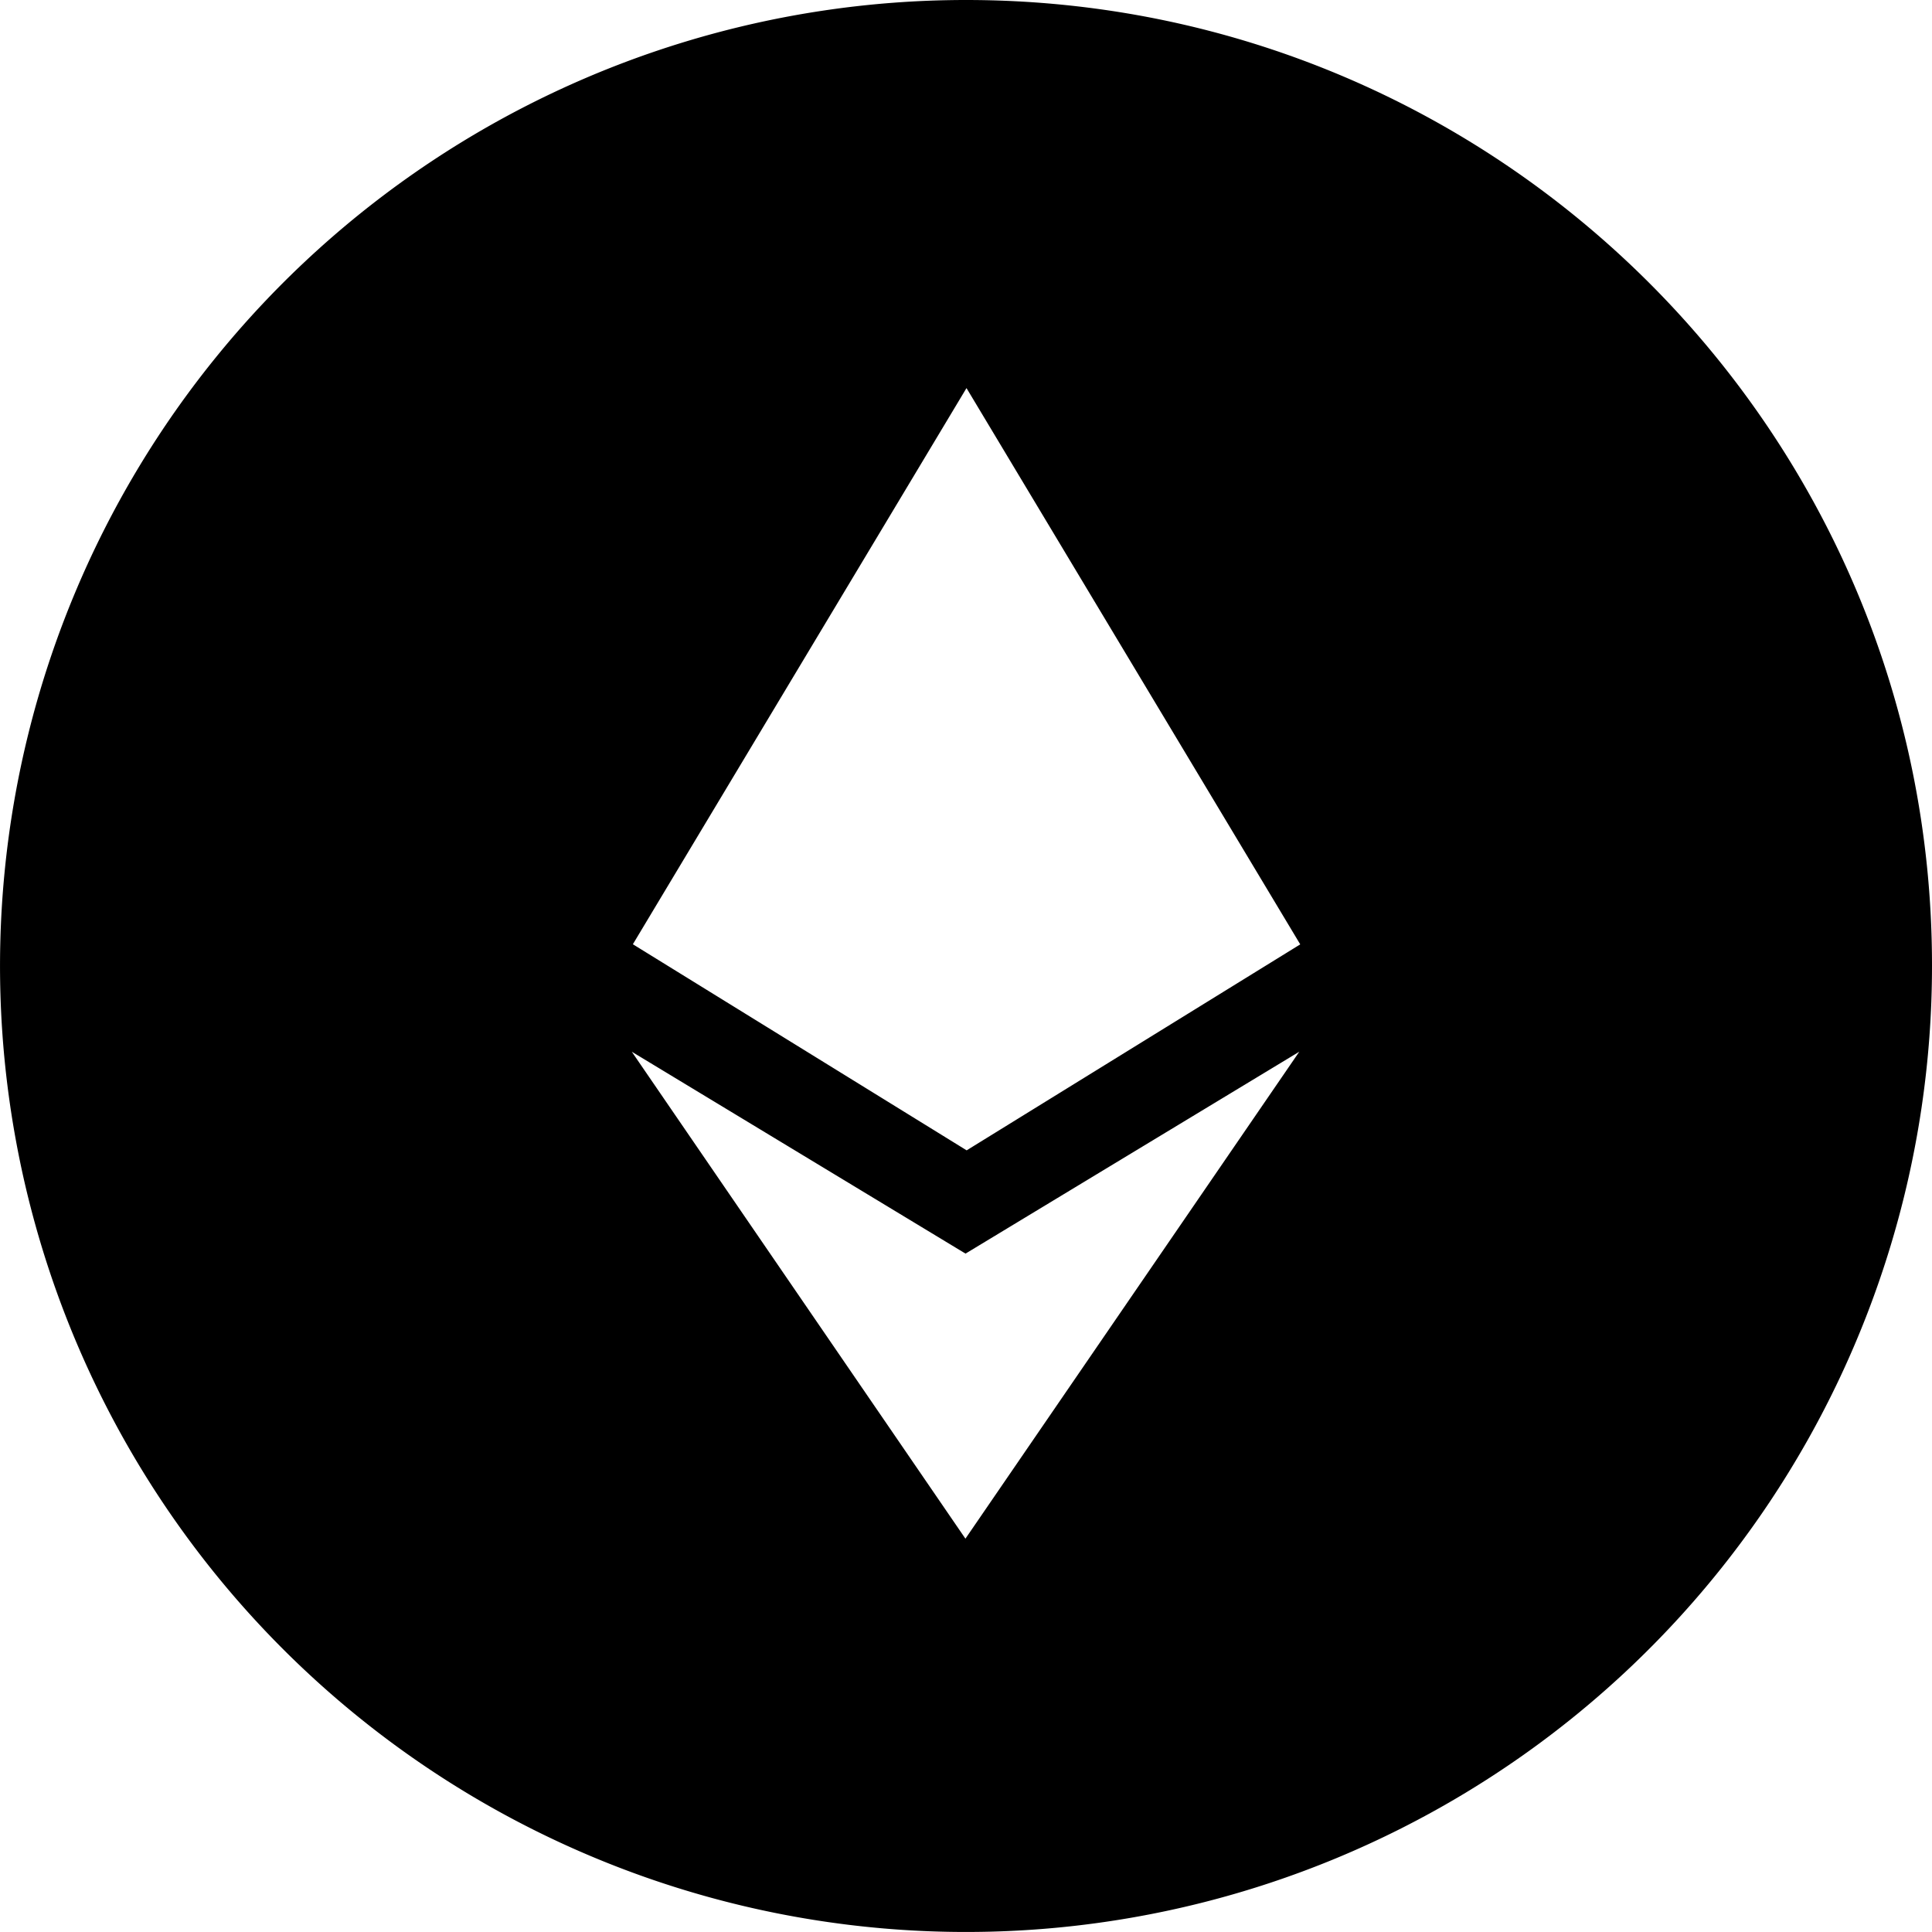 <?xml version="1.0" standalone="no"?><!DOCTYPE svg PUBLIC "-//W3C//DTD SVG 1.1//EN" "http://www.w3.org/Graphics/SVG/1.1/DTD/svg11.dtd"><svg t="1628505638144" class="icon" viewBox="0 0 1024 1024" version="1.1" xmlns="http://www.w3.org/2000/svg" p-id="14857" xmlns:xlink="http://www.w3.org/1999/xlink" width="128" height="128"><defs><style type="text/css"></style></defs><path d="M512.007 0c282.748 0 511.993 229.117 511.993 511.609A511.993 511.993 0 1 1 512.007 0z m-0.32 815.54L688.645 557.432l-176.893 107.006-176.893-107.006 176.893 258.172z m0.64-205.821l176.829-109.182-176.893-294.844L335.434 500.473l176.829 109.182z" p-id="14858"></path></svg>
